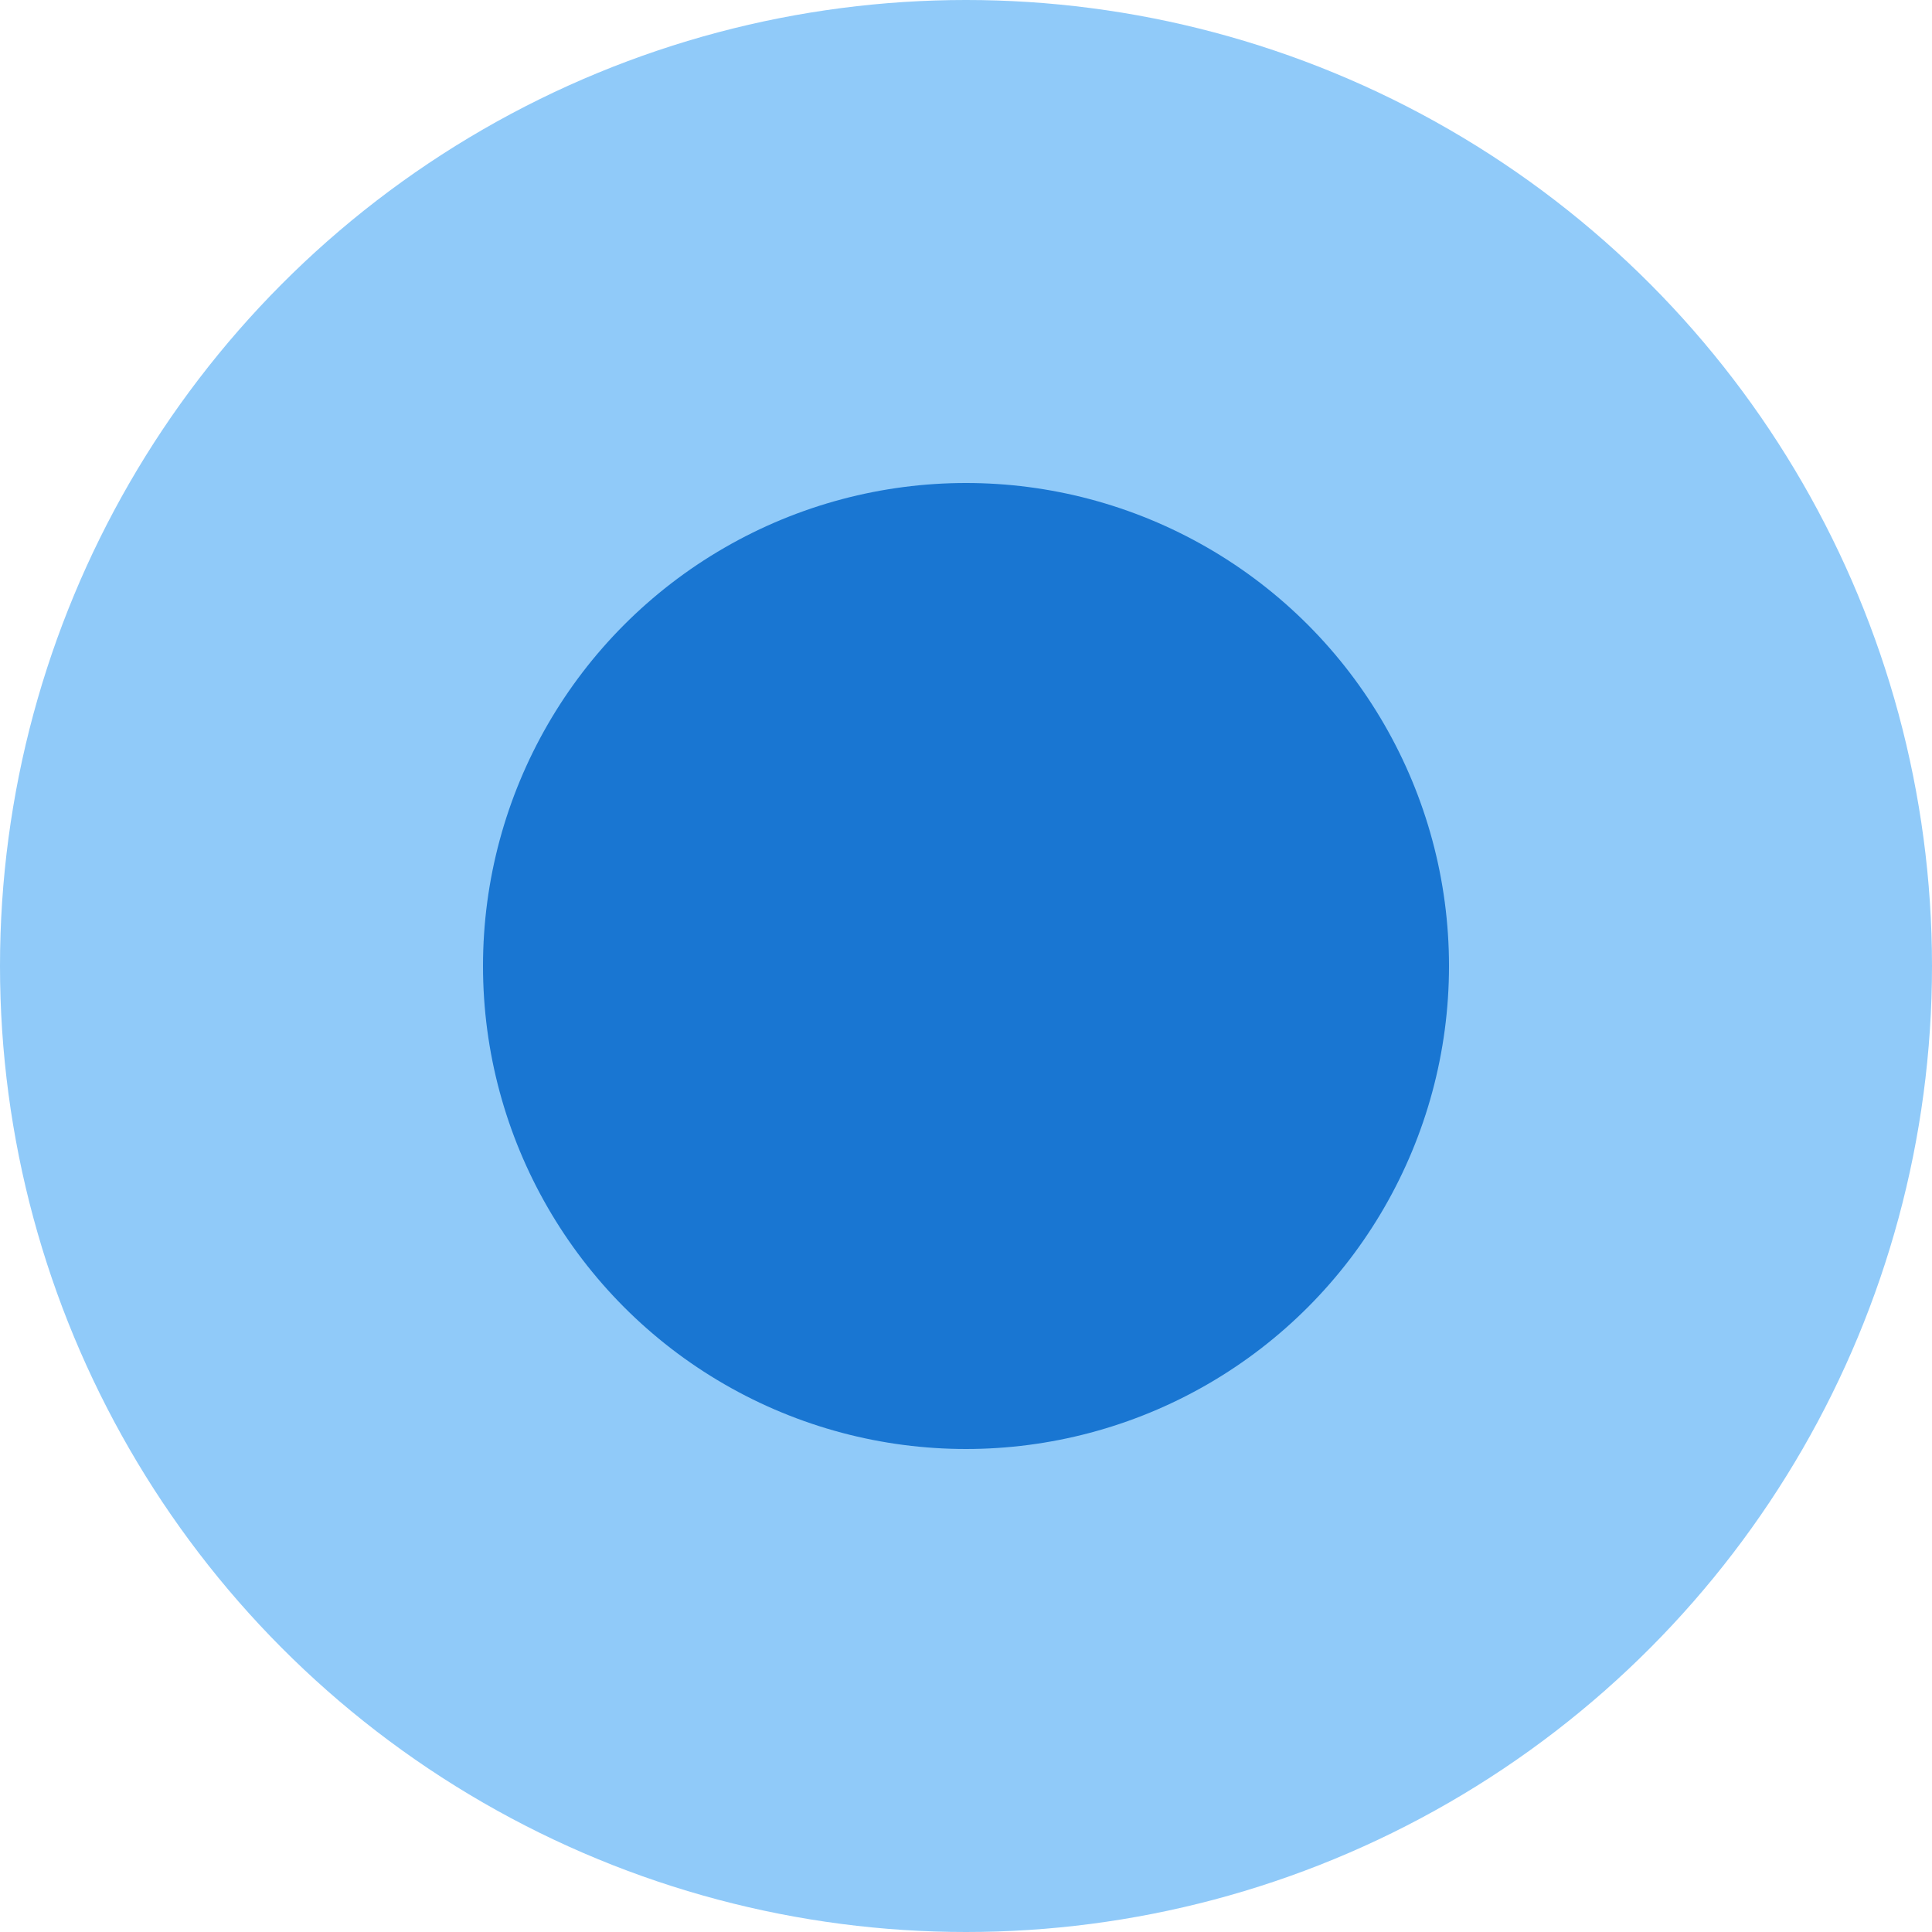 <svg version="1.1"
     baseProfile="full"
     width="16" height="16" 
	 xmlns="http://www.w3.org/2000/svg">
	<circle  fill="#90caf9" cx="8" cy="8" r="8" />
	 <circle  fill="#1976d2" cx="8" cy="8" r="4" />
</svg>